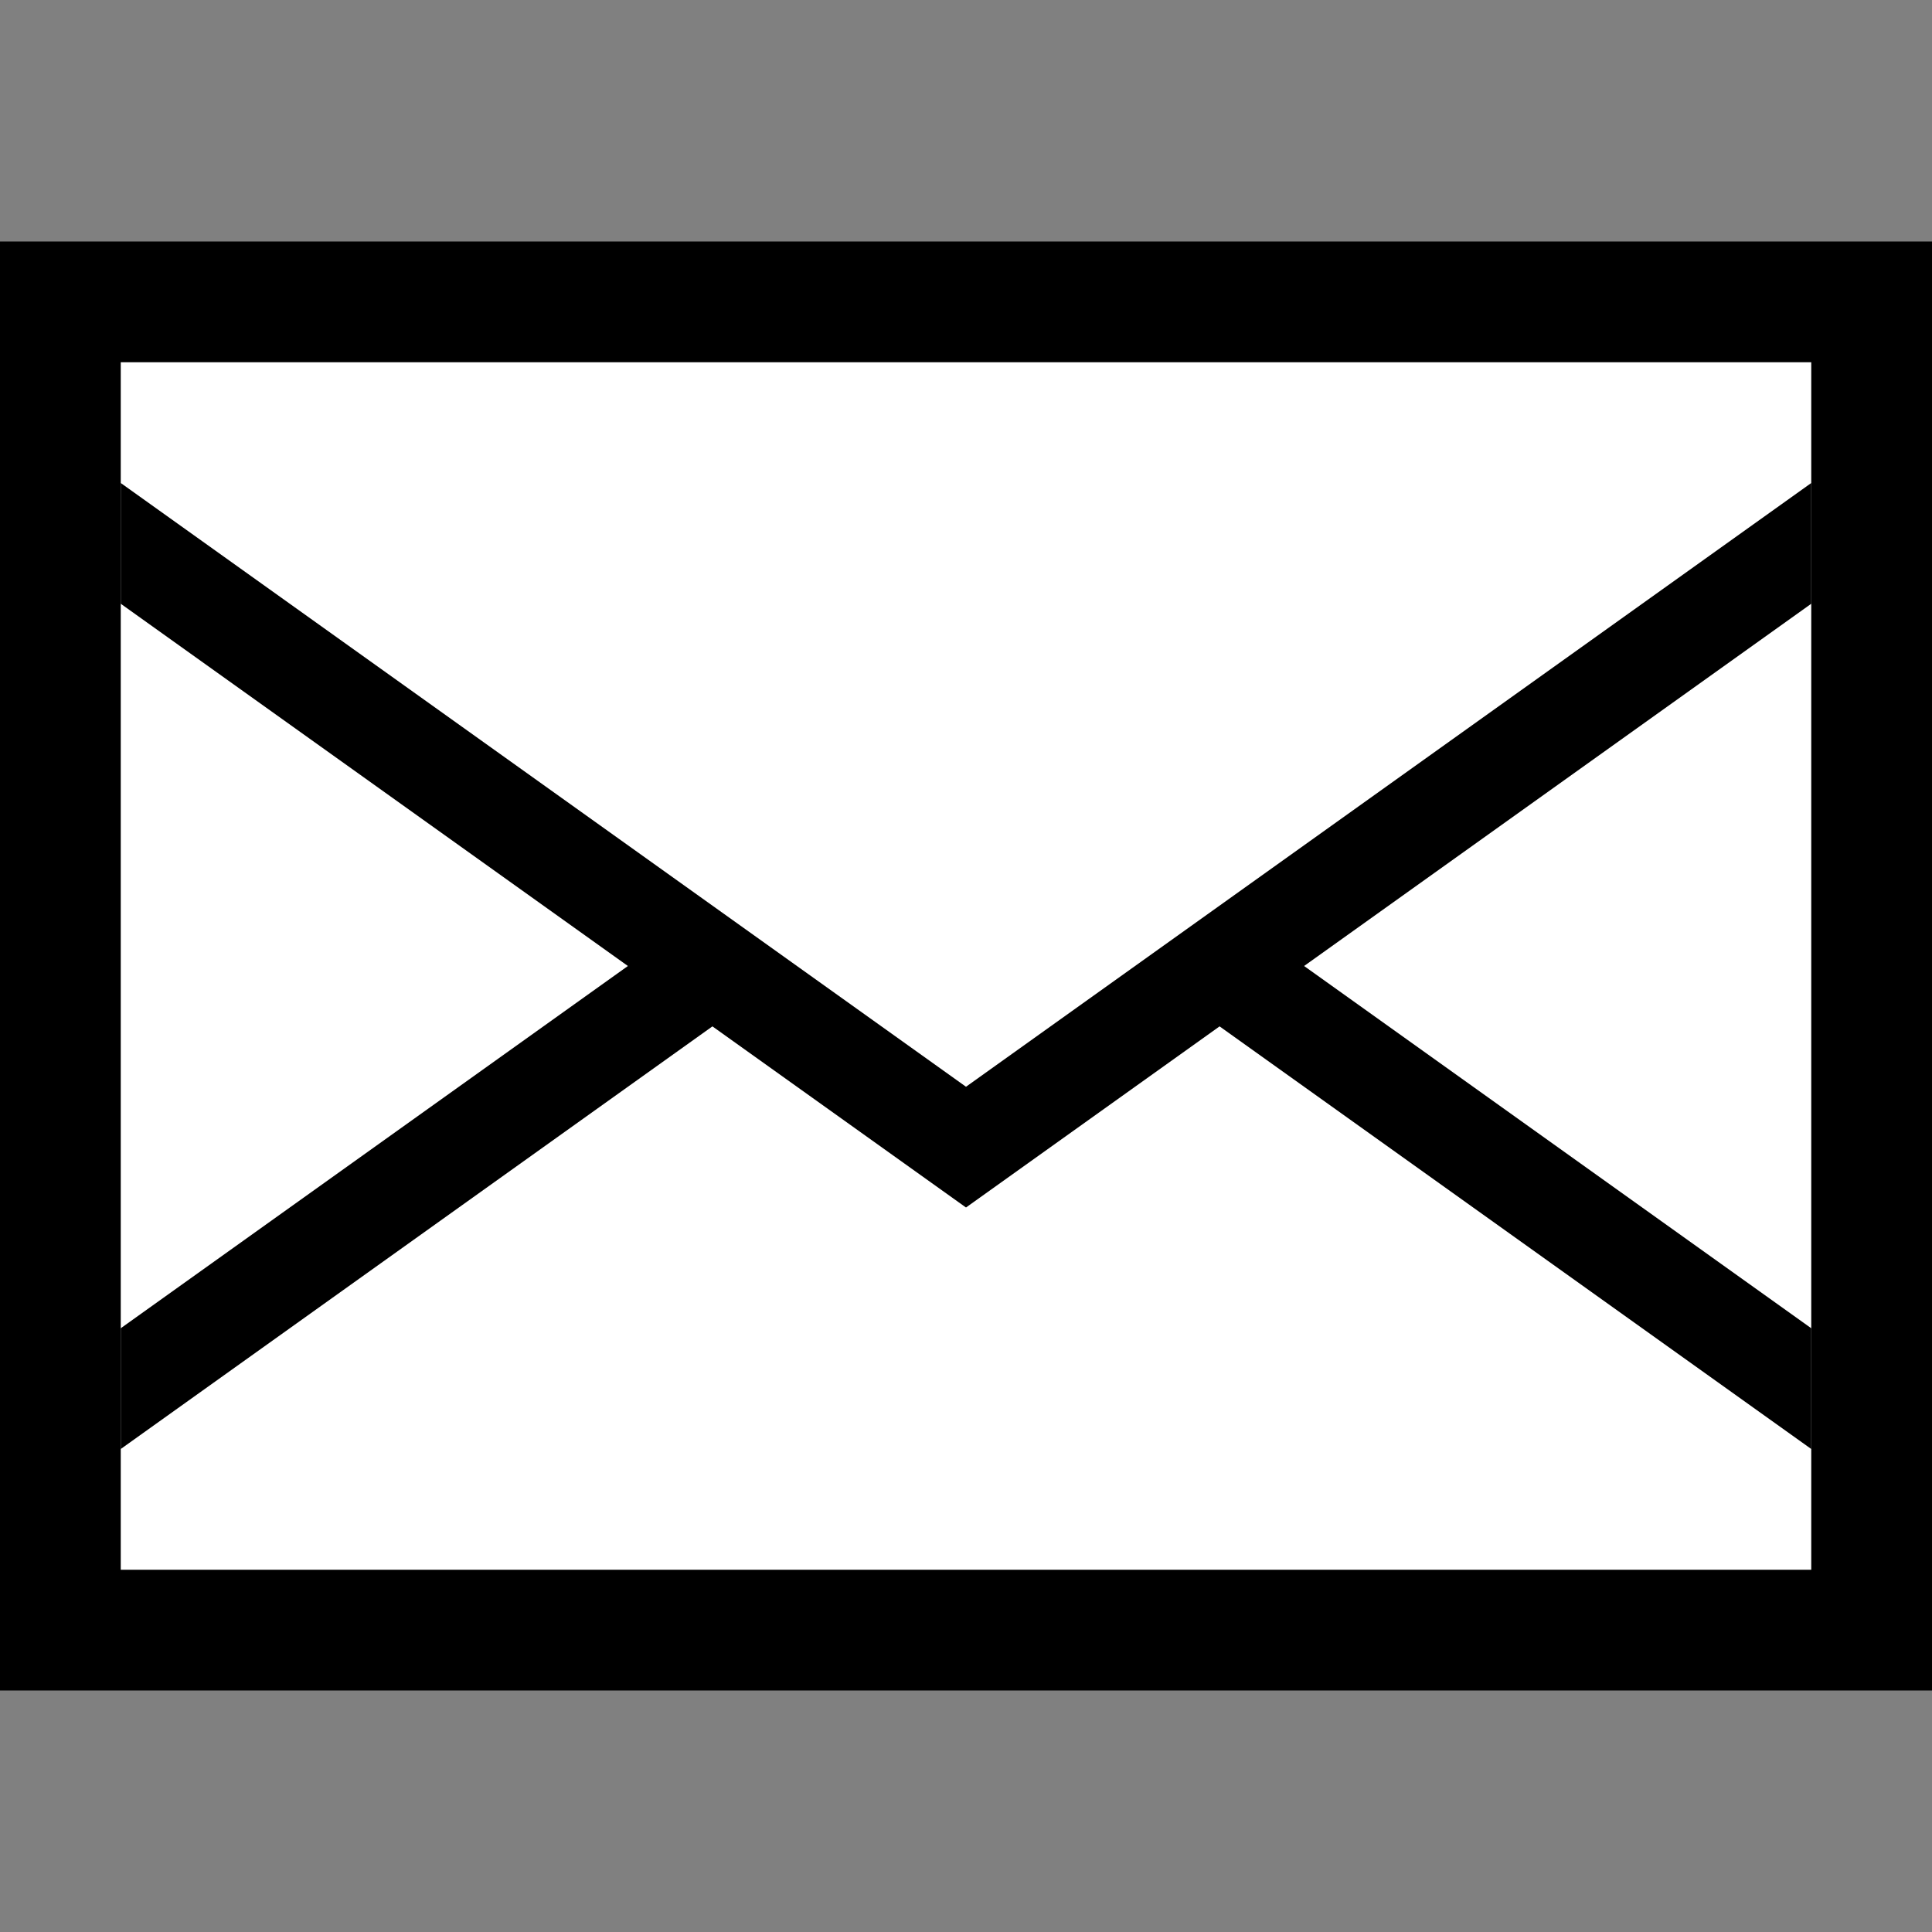 <?xml version="1.0" encoding="utf-8"?>
<!-- Generator: Adobe Illustrator 21.0.2, SVG Export Plug-In . SVG Version: 6.00 Build 0)  -->
<!DOCTYPE svg PUBLIC "-//W3C//DTD SVG 1.1//EN" "http://www.w3.org/Graphics/SVG/1.1/DTD/svg11.dtd">
<svg version="1.1" id="Layer_1" xmlns="http://www.w3.org/2000/svg" xmlns:xlink="http://www.w3.org/1999/xlink" x="0px" y="0px"
	 viewBox="0 0 32 32" style="enable-background:new 0 0 32 32;" xml:space="preserve">
<rect x="0" y="0" width="32" height="32" fill="#808080" stroke="none"/>
<style type="text/css">
	.Blue{fill:#1177D7;}
	.White{fill:#FFFFFF;}
</style>
<defs>
  <linearGradient id="Foreground">
      <stop Style="stop-color:#1177D7;stop-opacity:1" id="ForegroundStop" />
    </linearGradient>
</defs>
<g id="Mail">
	<rect y="4" style="fill:url(#Foreground);fill-opacity:1" width="32" height="24"/>
	<rect x="2" y="6" class="White" width="28" height="20"/>
	<polygon style="fill:url(#Foreground);fill-opacity:1" points="30,8 16,18 2,8 2,10 10.4,16 2,22 2,24 11.8,17 16,20 20.2,17 30,24 30,22 21.6,16 30,10 	"/>
</g>
</svg>
